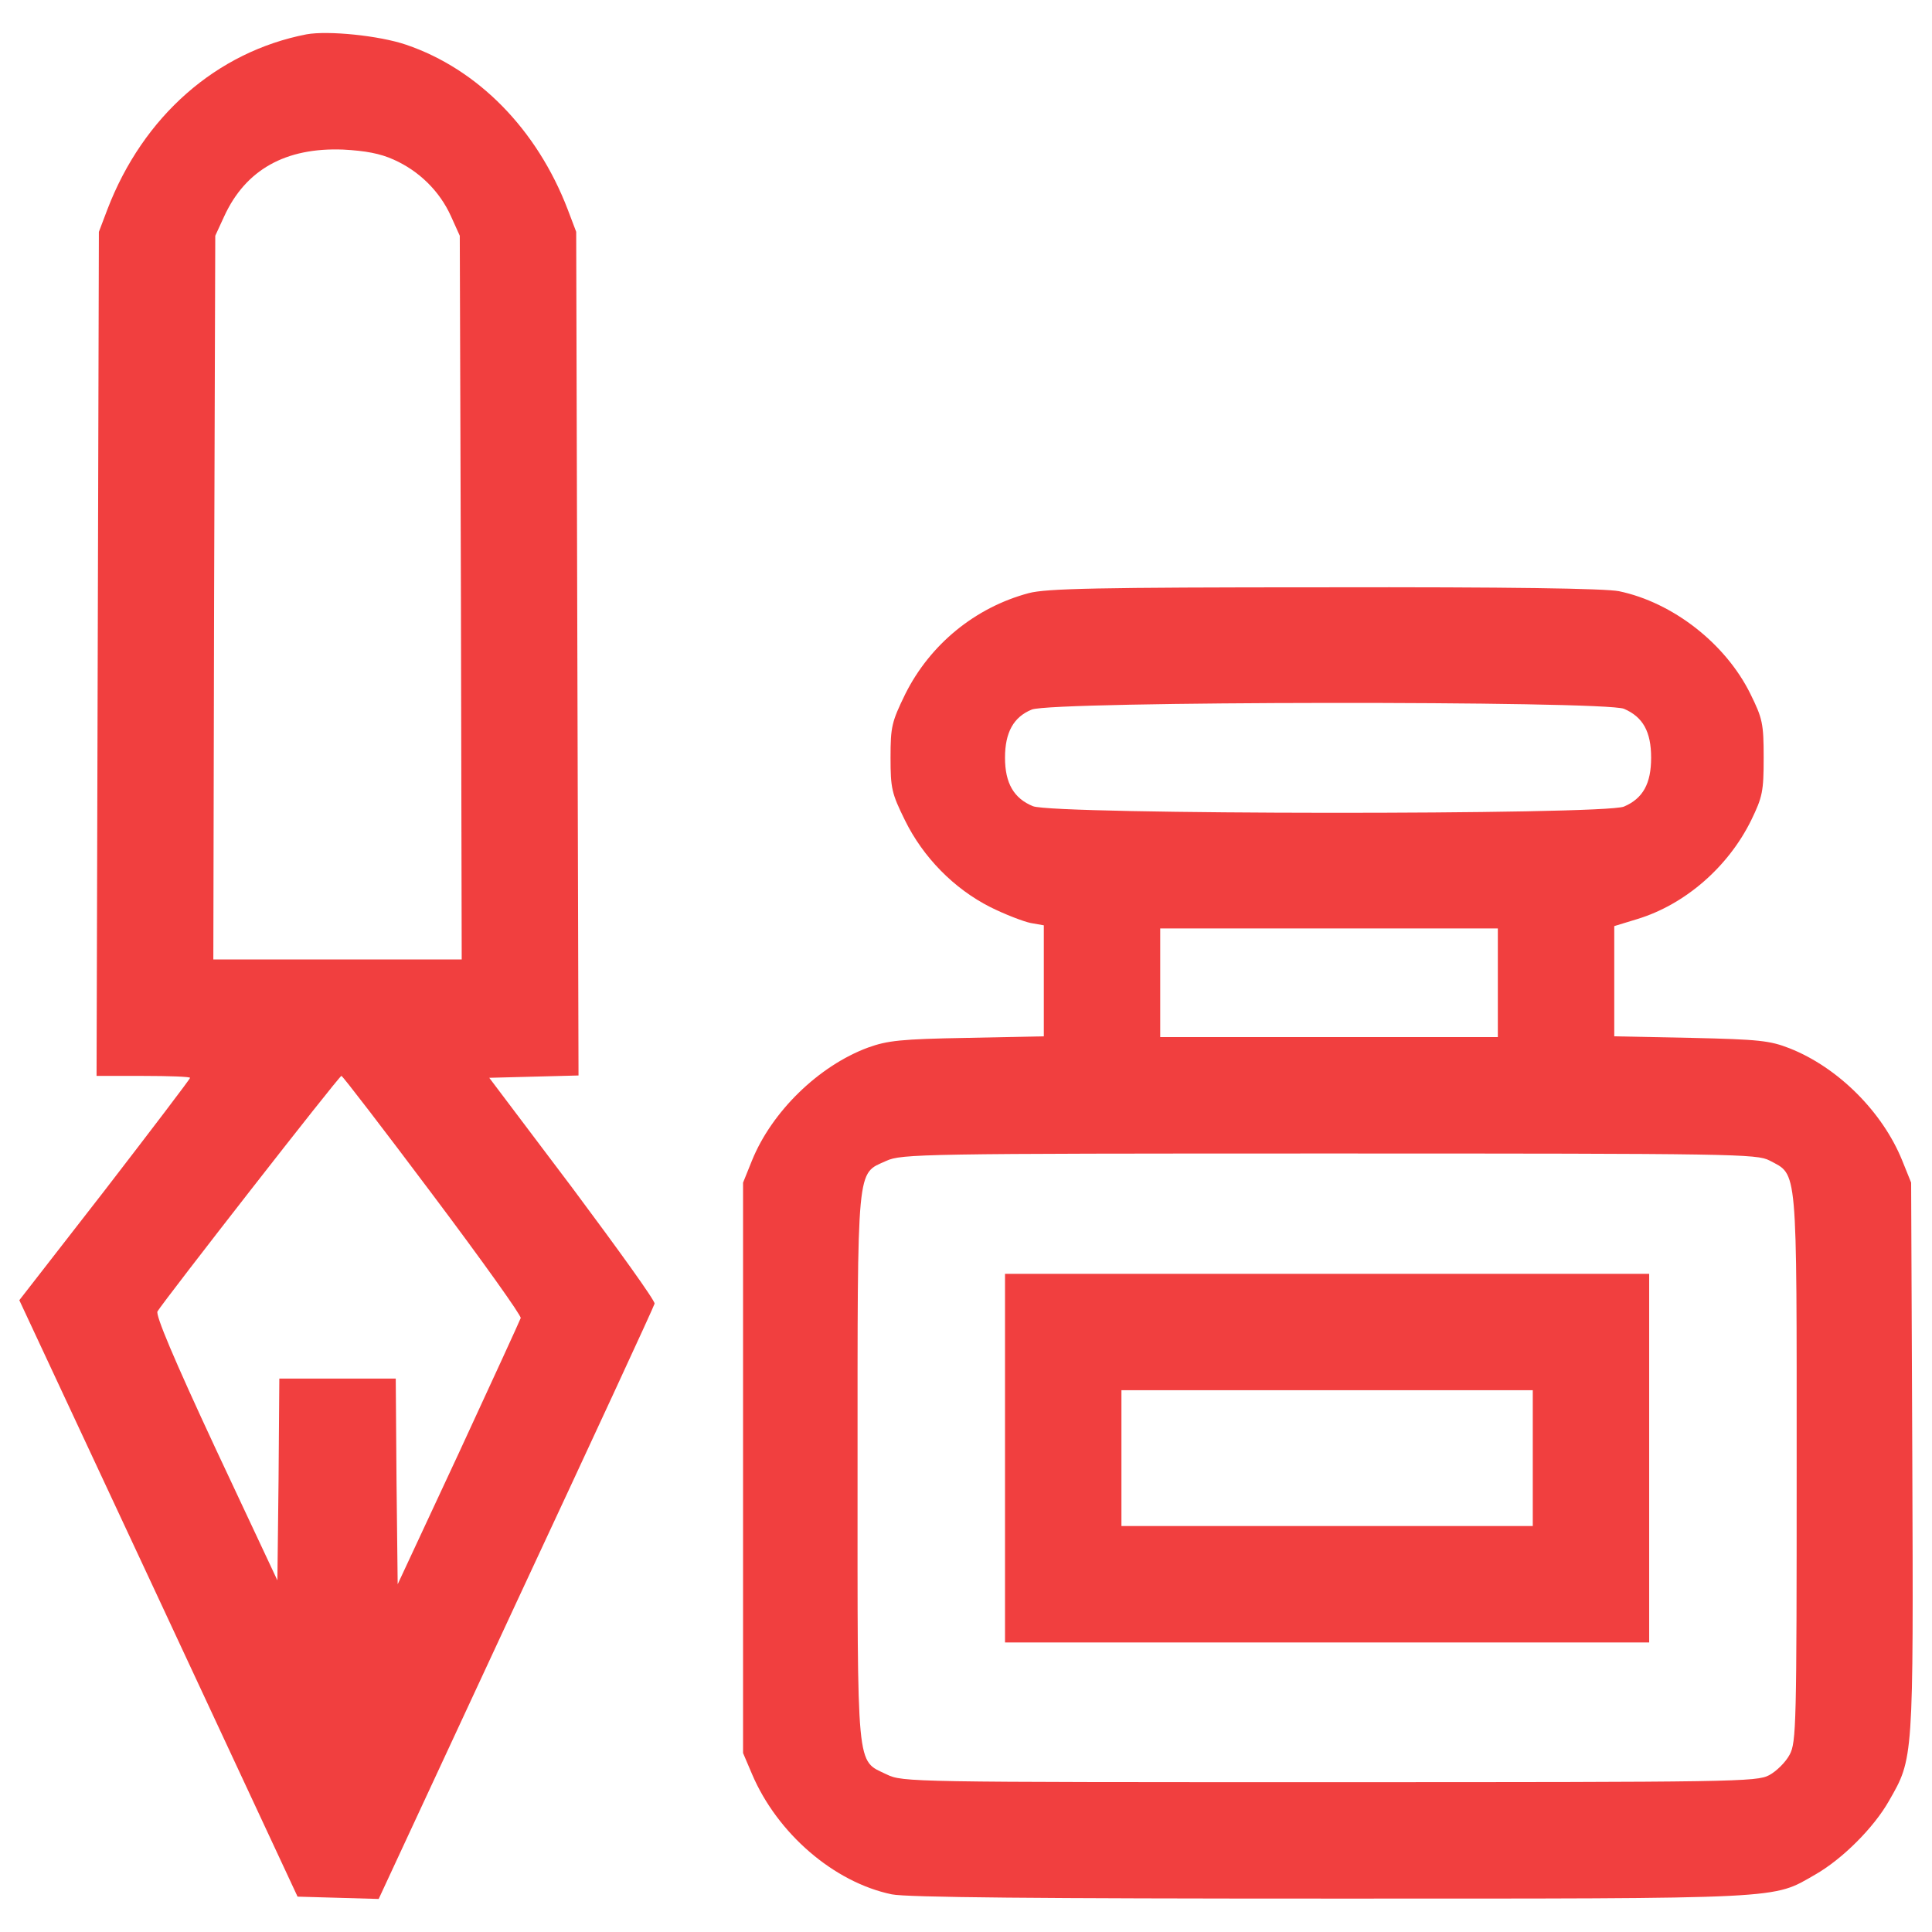 <?xml version="1.0" encoding="utf-8"?>
<!-- Uploaded to SVGRepo https://www.svgrepo.com -->
<!DOCTYPE svg PUBLIC "-//W3C//DTD SVG 1.1//EN" "http://www.w3.org/Graphics/SVG/1.1/DTD/svg11.dtd">
<svg width="50px" height="50px" viewBox="0 0 1000 1000" version="1.1" xmlns="http://www.w3.org/2000/svg" xmlns:xlink="http://www.w3.org/1999/xlink" x="0px" y="0px" enable-background="new 0 0 1000 1000" xml:space="preserve">
<g><g transform="translate(0,511) scale(0.1,-0.1)"><path fill="#f13f3f" d="M1586.4,4932.3c-466-90.4-845.6-423.8-1030.4-905.9l-44.2-116.5l-6-2183.4l-6-2185.4h243c132.6,0,241-4,241-10c0-6-198.9-267.1-441.9-582.5L100-1619.8l721.1-1544.6l719.1-1542.6l210.9-6l208.9-6l711,1530.5c391.7,839.6,715.1,1538.6,717.1,1550.7c4,14.1-188.8,281.2-423.8,596.6l-431.9,572.5l231,6l231,6l-6,2183.4l-6,2183.4l-44.2,116.5c-158.7,413.8-464,725.1-835.6,851.7C1962,4926.3,1696.9,4952.4,1586.4,4932.3z M2038.3,4283.5c130.6-58.2,237-162.7,295.3-291.3l46.2-102.4l6-1872l4-1874h-642.8h-642.8l4,1874l6,1872l46.2,100.4c110.5,241,317.4,357.5,616.7,345.5C1889.7,4329.7,1968,4315.7,2038.3,4283.5z M2239.2-1073.5c255.1-339.4,460-626.7,456-638.7c-4-12.1-148.6-327.4-321.4-701l-315.4-676.9l-6,532.3l-4,532.3h-301.3h-301.3l-4-522.2l-6-522.2l-319.4,680.9c-218.9,470-311.3,691-301.3,711.1c32.1,54.2,940,1219.2,952.1,1219.2C1773.2-458.8,1986.1-736,2239.2-1073.5z"/><path fill="#f13f3f" d="M5324.4,2039.9c-277.2-74.3-510.2-265.1-638.7-522.2c-70.3-144.6-76.3-168.7-76.3-329.4c0-158.7,6-184.8,74.3-323.4c94.4-192.8,255.1-355.5,441.9-449.9c76.3-38.2,170.7-74.3,208.9-82.4l68.3-12V33.3V-254l-395.7-8c-345.5-6-413.8-14.1-514.2-50.2c-255.1-94.4-498.1-331.4-600.6-584.5l-46.2-114.5v-1476.3v-1476.3l46.2-108.5c130.6-307.3,423.8-560.4,723.1-622.7c74.3-16.1,763.3-22.1,2269.7-22.1c2382.2,0,2285.8-4,2510.8,124.5c140.6,80.4,303.3,243,381.6,381.6C9904.1-3990,9904.1-4006,9898-2435.3l-6,1424.1l-46.2,114.5c-102.5,253.1-333.4,482.1-582.5,580.5c-102.4,40.2-158.7,46.2-510.2,54.2l-397.7,8V31.3v285.2l118.5,36.2c245,74.3,470,267.2,590.5,512.2c58.3,120.5,64.3,148.6,64.3,323.4c0,176.8-6,202.9-68.3,329.4c-128.5,261.1-401.7,474-680.9,532.3c-72.3,14.1-564.4,22.1-1526.6,20.1C5679.9,2070,5414.8,2064,5324.4,2039.9z M8405.6,1441.3c98.4-42.2,140.6-118.5,140.6-253.1c0-134.6-42.2-210.9-140.6-253.1c-106.5-44.2-2948.7-42.2-3059.1,2c-98.4,40.2-144.6,118.5-144.6,251.1c0,130.6,44.2,210.9,138.6,249.1C5447,1481.5,8301.2,1483.5,8405.6,1441.3z M7752.8,23.2V-258h-873.7h-873.8V23.2v281.2h873.8h873.7V23.2z M9158.9-896.7c146.6-78.3,140.6-8,140.6-1590.8c0-1333.7-2-1420.1-36.2-1484.4c-20.1-38.2-68.3-86.4-106.4-106.5c-64.3-34.2-174.8-36.1-2275.8-36.1c-2167.3,0-2209.5,0-2291.8,40.2c-158.7,76.3-150.6,0-150.6,1588.8c0,1588.8-6,1516.5,148.6,1586.8c78.3,36.1,184.8,38.2,2291.8,38.2C8984.1-860.6,9092.6-862.6,9158.9-896.7z"/><path fill="#f13f3f" d="M5201.9-2437.3v-954.1H6869h1667.1v954.1v954.1H6869H5201.9V-2437.3z M7933.6-2437.3v-351.5H6869H5804.5v351.5v351.5H6869h1064.6V-2437.3z"/></g></g>
</svg>